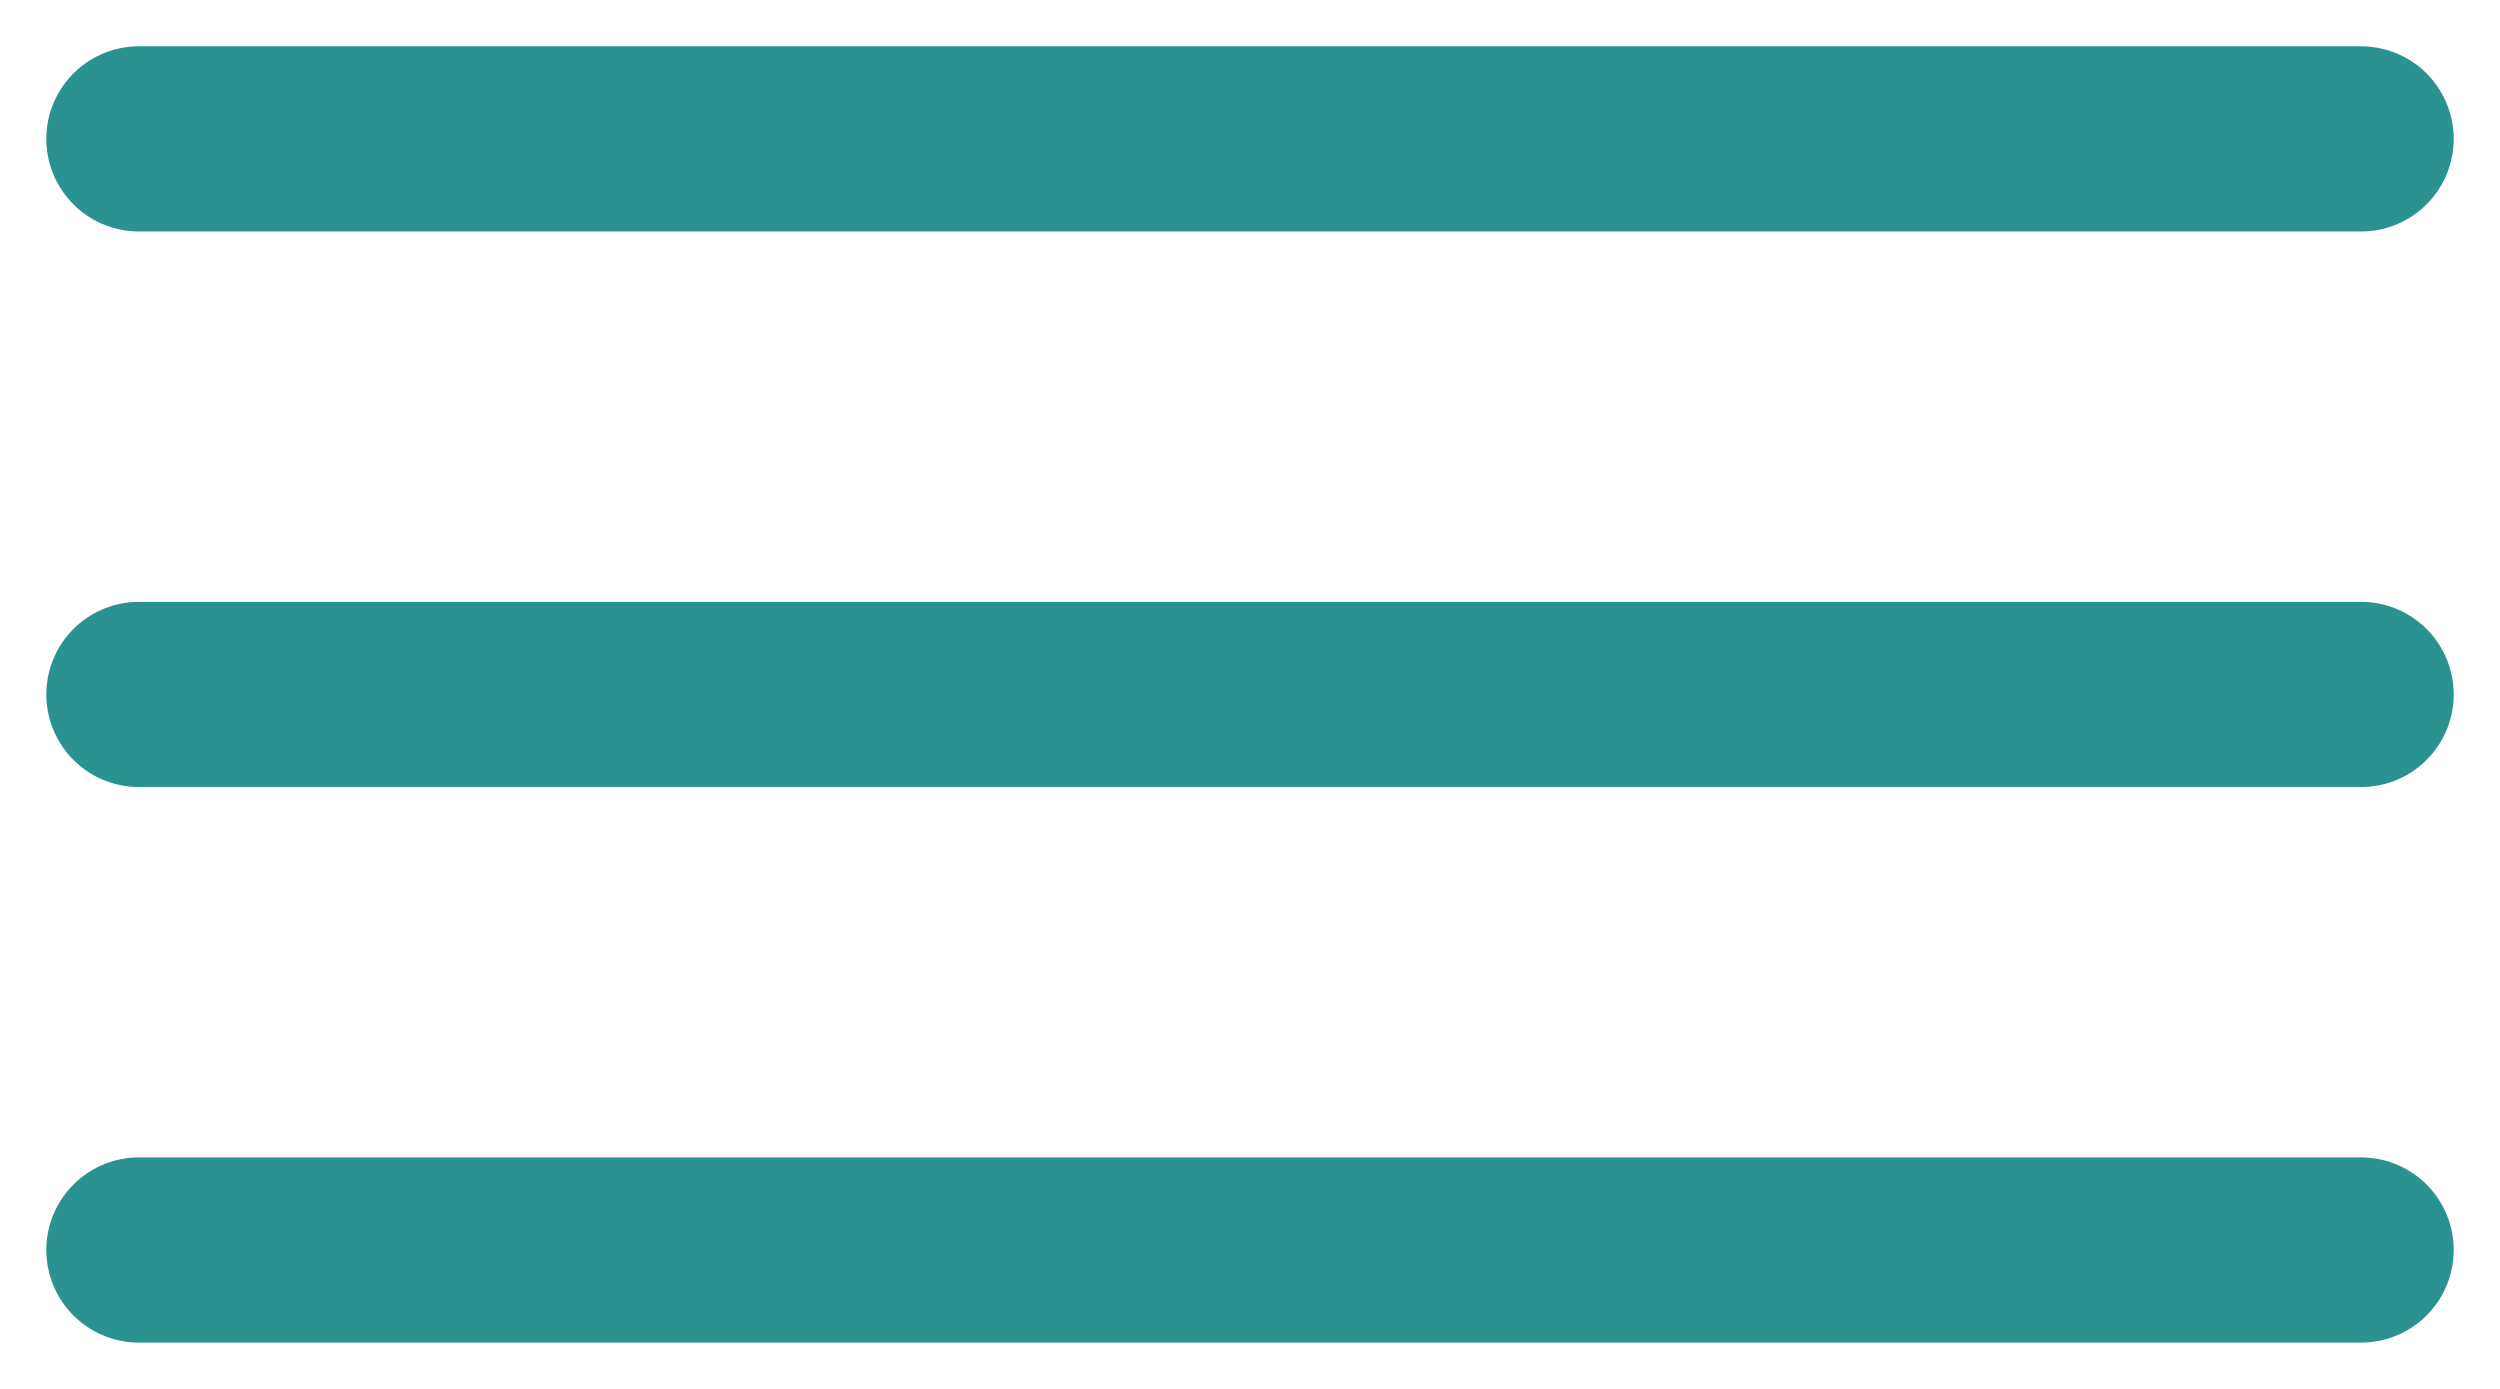 <?xml version="1.0" encoding="UTF-8"?>
<svg width="27px" height="15px" viewBox="0 0 27 15" version="1.1" xmlns="http://www.w3.org/2000/svg" xmlns:xlink="http://www.w3.org/1999/xlink">
    <title>aco_Group 4</title>
    <g id="AppConceptionOne" stroke="none" stroke-width="1" fill="none" fill-rule="evenodd" stroke-linecap="round">
        <g id="ACO-Home-v2-Mobile" transform="translate(-326, -17)" stroke="#2A9390" stroke-width="2">
            <g id="Group-4" transform="translate(327.5, 18)">
                <line x1="0" y1="0.5" x2="24" y2="0.5" id="Line-3"></line>
                <line x1="0" y1="6.5" x2="24" y2="6.5" id="Line-3-Copy"></line>
                <line x1="0" y1="12.5" x2="24" y2="12.5" id="Line-3-Copy-2"></line>
            </g>
        </g>
    </g>
</svg>